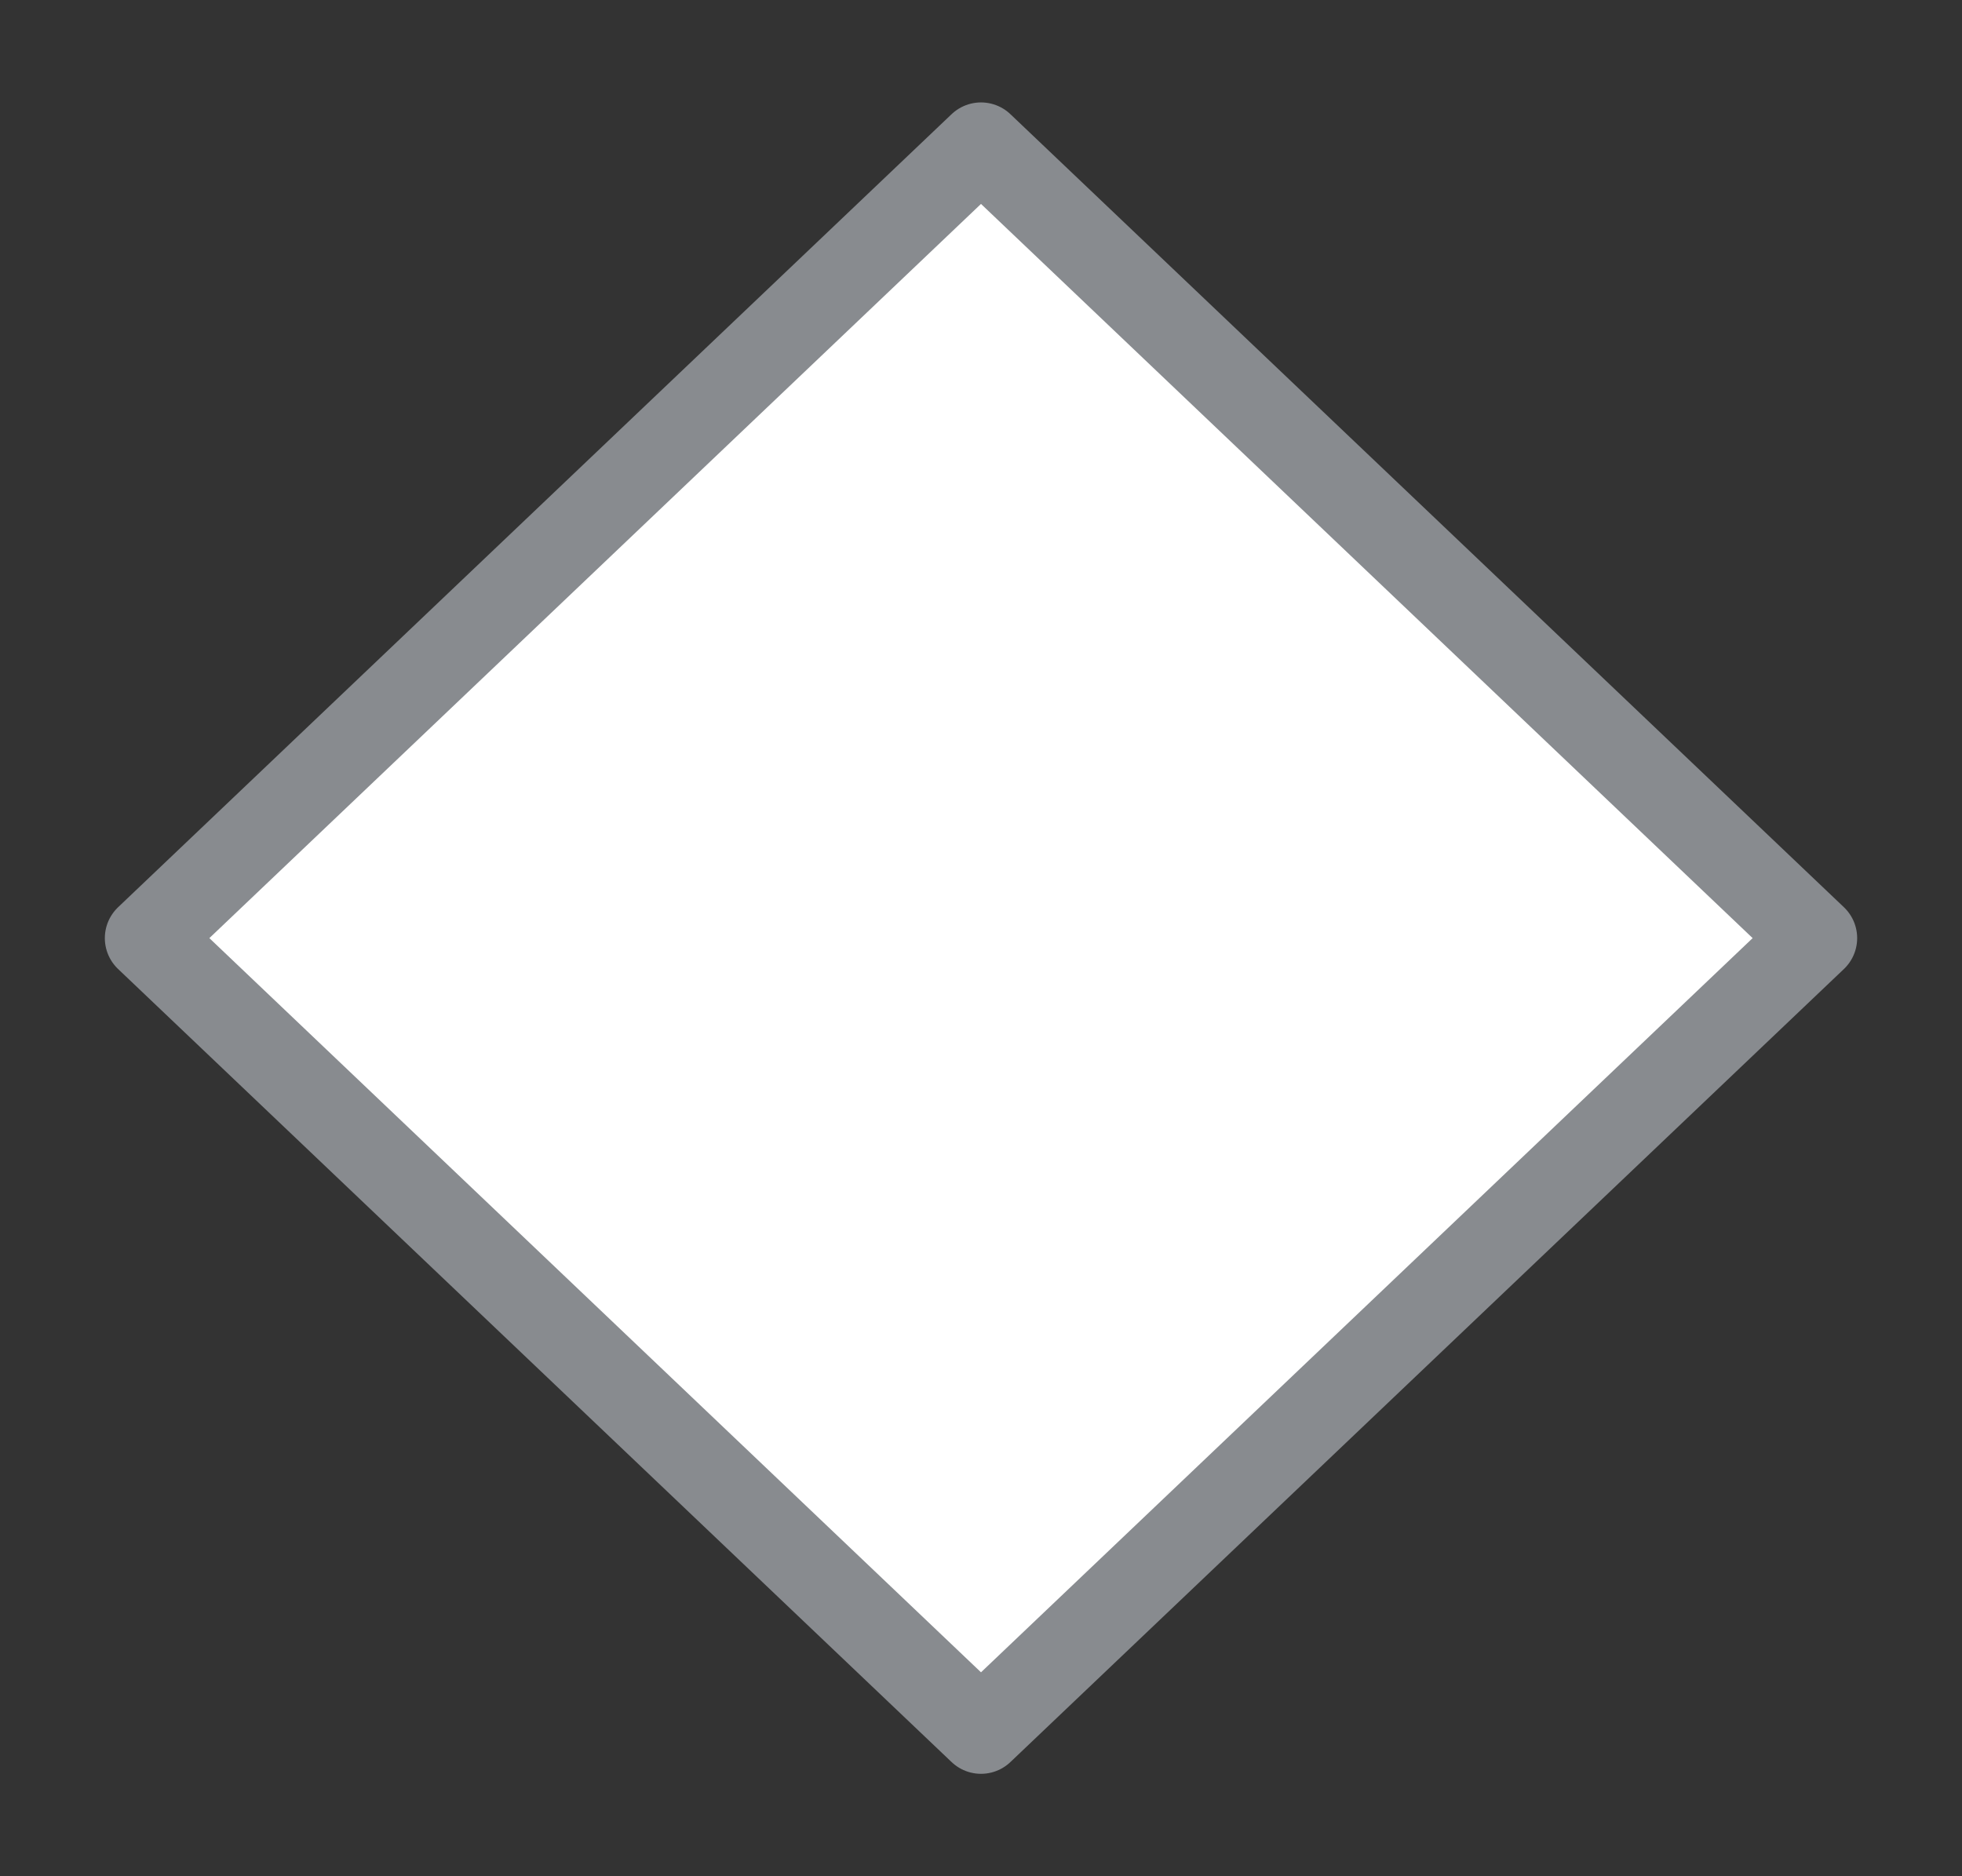 <svg width="23" height="22" viewBox="0 0 23 22" fill="none" xmlns="http://www.w3.org/2000/svg">
<rect x="0" y="0" width="23" height="22" fill="#333333" stroke="none"/>
<g id="day / rhombus_02">
<g id="rhombus_base">
<g id="stretchable-items">
<path id="shape01" d="M11.5 1.701L1.729 11L11.5 20.299L21.271 11L11.5 1.701Z" fill="white" stroke="#888B8F" stroke-linejoin="round"/>
</g>
</g>
</g>
</svg>
